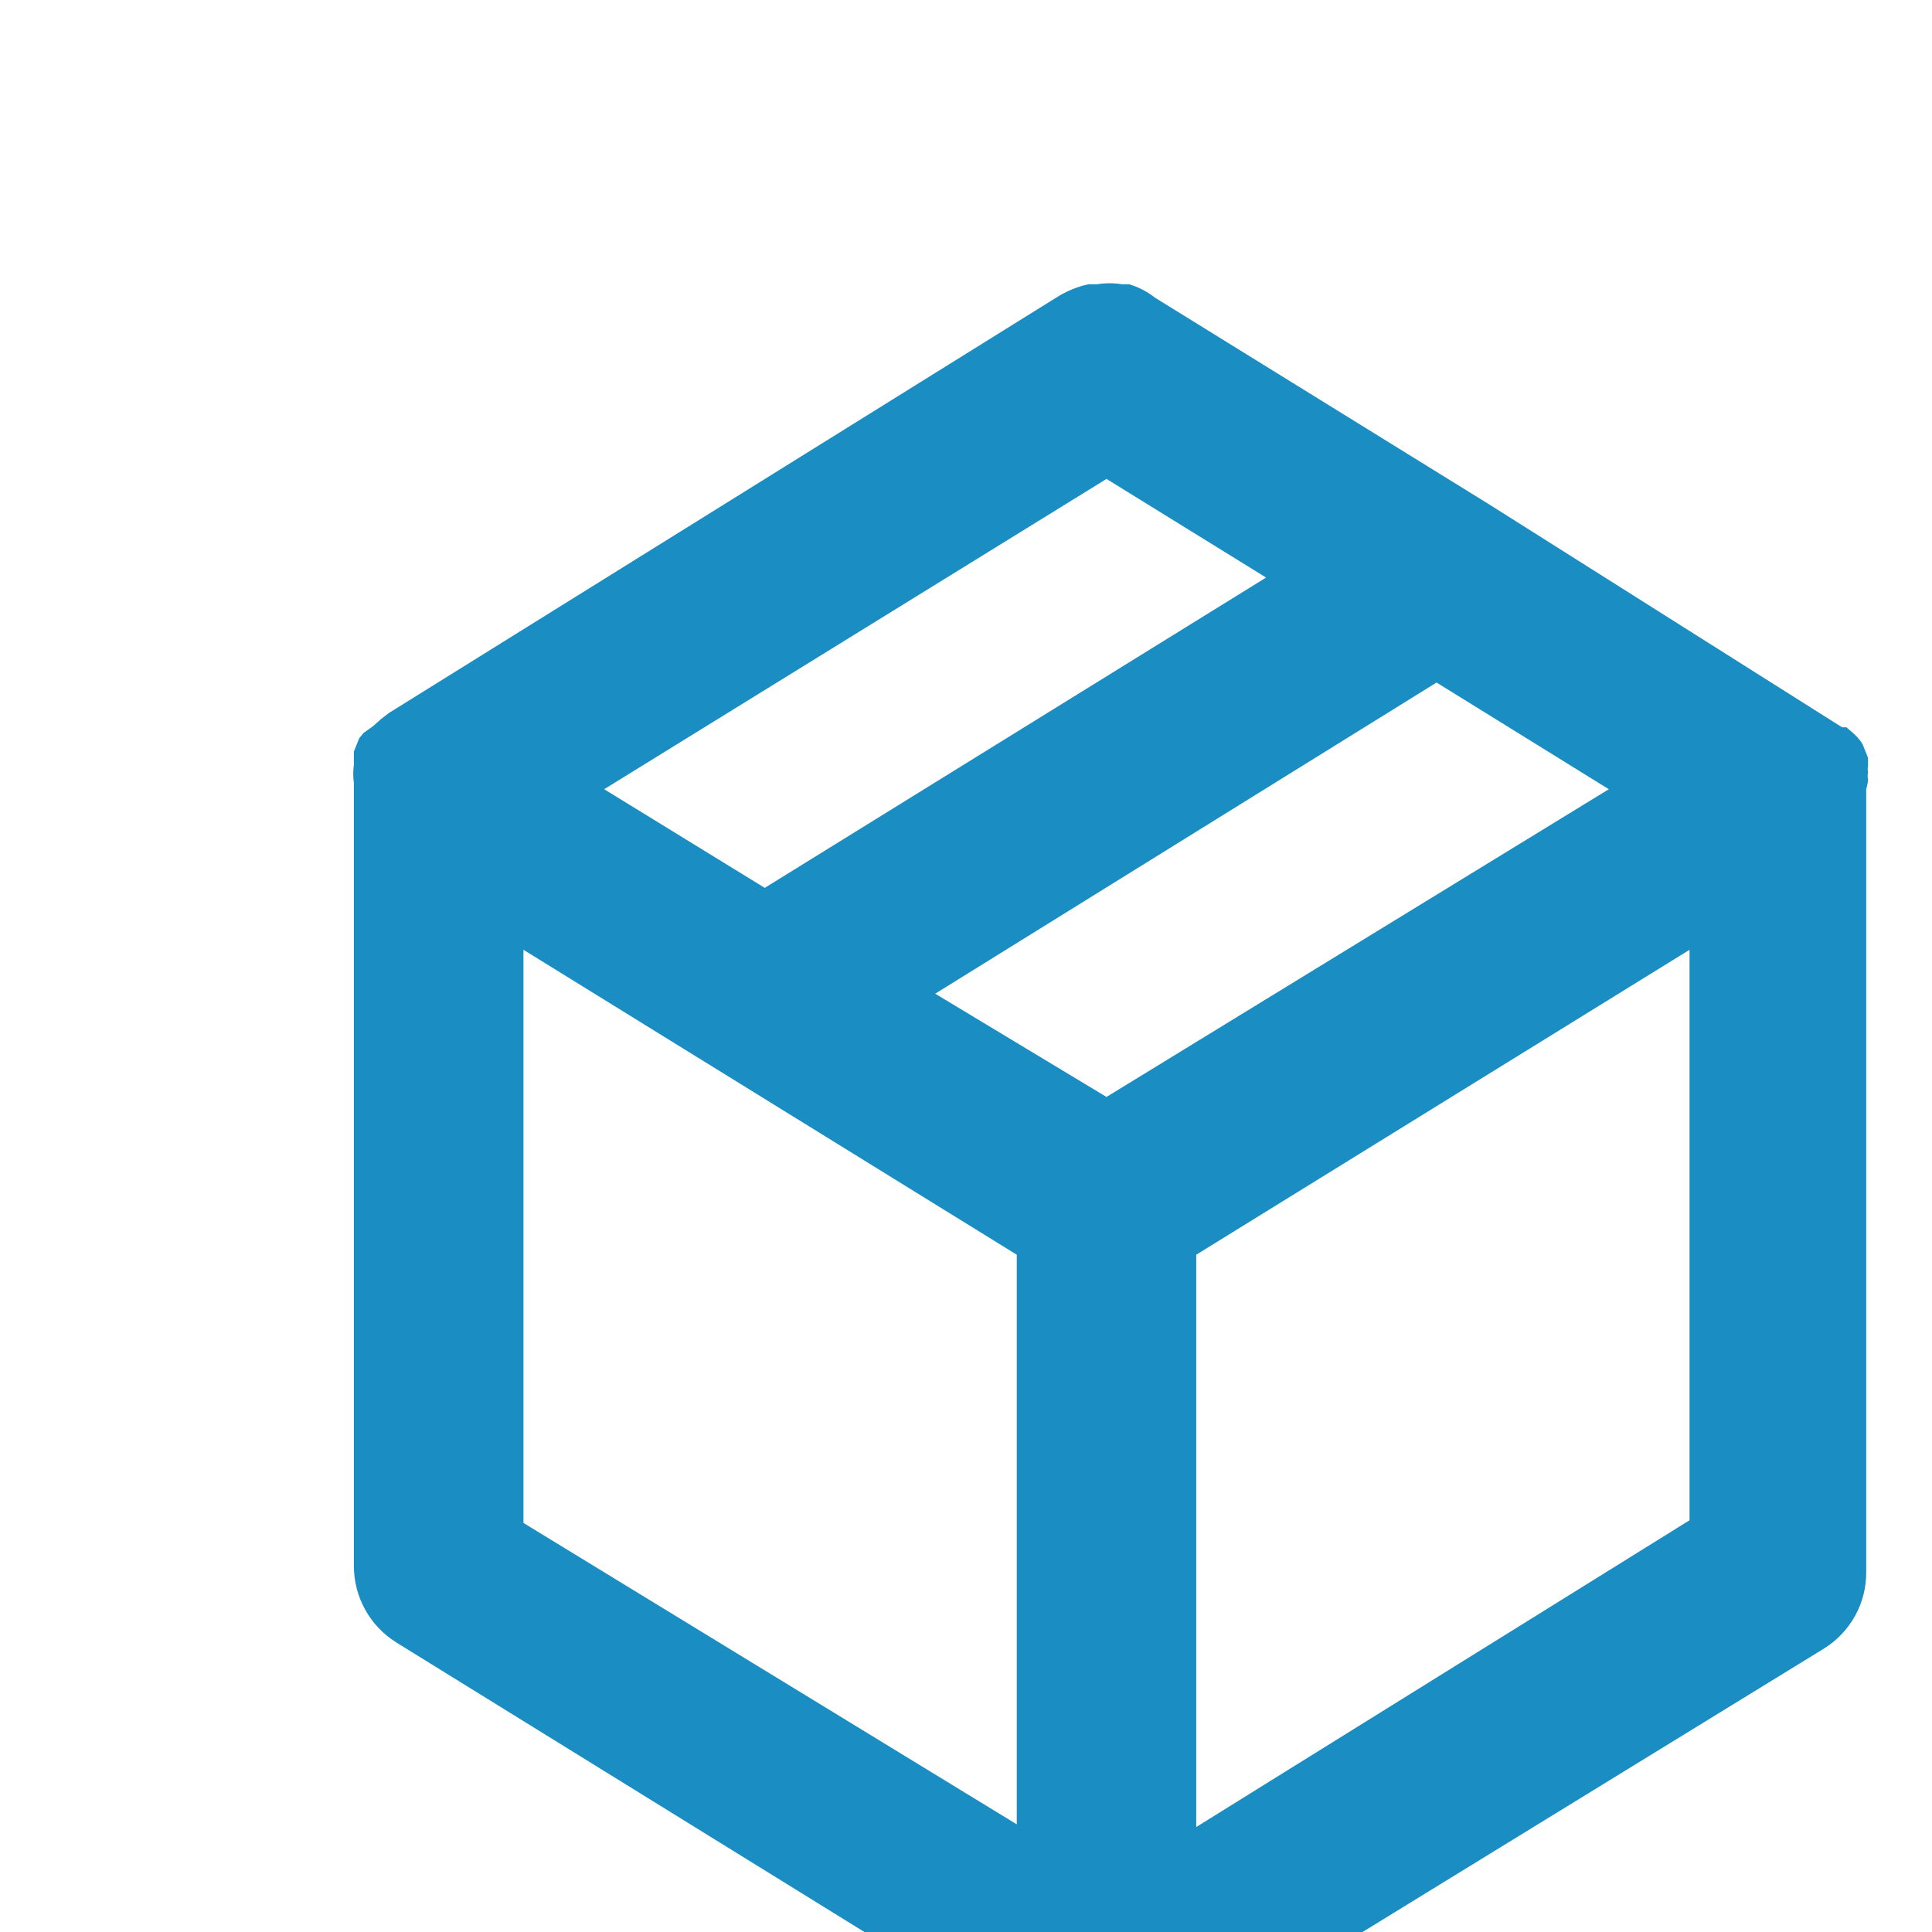 <svg width="18" height="18" viewBox="0 0 18 18" fill="none" xmlns="http://www.w3.org/2000/svg">
<path d="M17.404 7.261C17.399 7.239 17.399 7.216 17.404 7.194C17.4 7.175 17.4 7.155 17.404 7.136V7.061L17.354 6.935C17.334 6.901 17.308 6.87 17.279 6.843L17.203 6.776H17.162L13.869 4.696L10.76 2.773C10.688 2.716 10.606 2.674 10.518 2.648H10.451C10.376 2.636 10.3 2.636 10.225 2.648H10.142C10.045 2.669 9.952 2.706 9.866 2.757L3.623 6.643L3.548 6.701L3.473 6.768L3.389 6.827L3.347 6.877L3.297 7.002V7.077V7.127C3.289 7.183 3.289 7.239 3.297 7.295V14.59C3.297 14.732 3.333 14.872 3.402 14.996C3.47 15.121 3.57 15.225 3.69 15.301L9.958 19.178L10.083 19.228H10.15C10.291 19.273 10.443 19.273 10.585 19.228H10.652L10.777 19.178L16.994 15.359C17.115 15.284 17.214 15.179 17.283 15.055C17.352 14.931 17.388 14.791 17.387 14.649V7.353C17.387 7.353 17.404 7.295 17.404 7.261ZM10.309 4.462L11.796 5.381L7.125 8.272L5.629 7.353L10.309 4.462ZM9.473 16.997L4.877 14.189V8.849L9.473 11.69V16.997ZM10.309 10.22L8.713 9.258L13.384 6.359L14.989 7.353L10.309 10.22ZM15.741 14.164L11.145 17.022V11.69L15.741 8.849V14.164Z" fill="#1A8DC2"/>
</svg>
